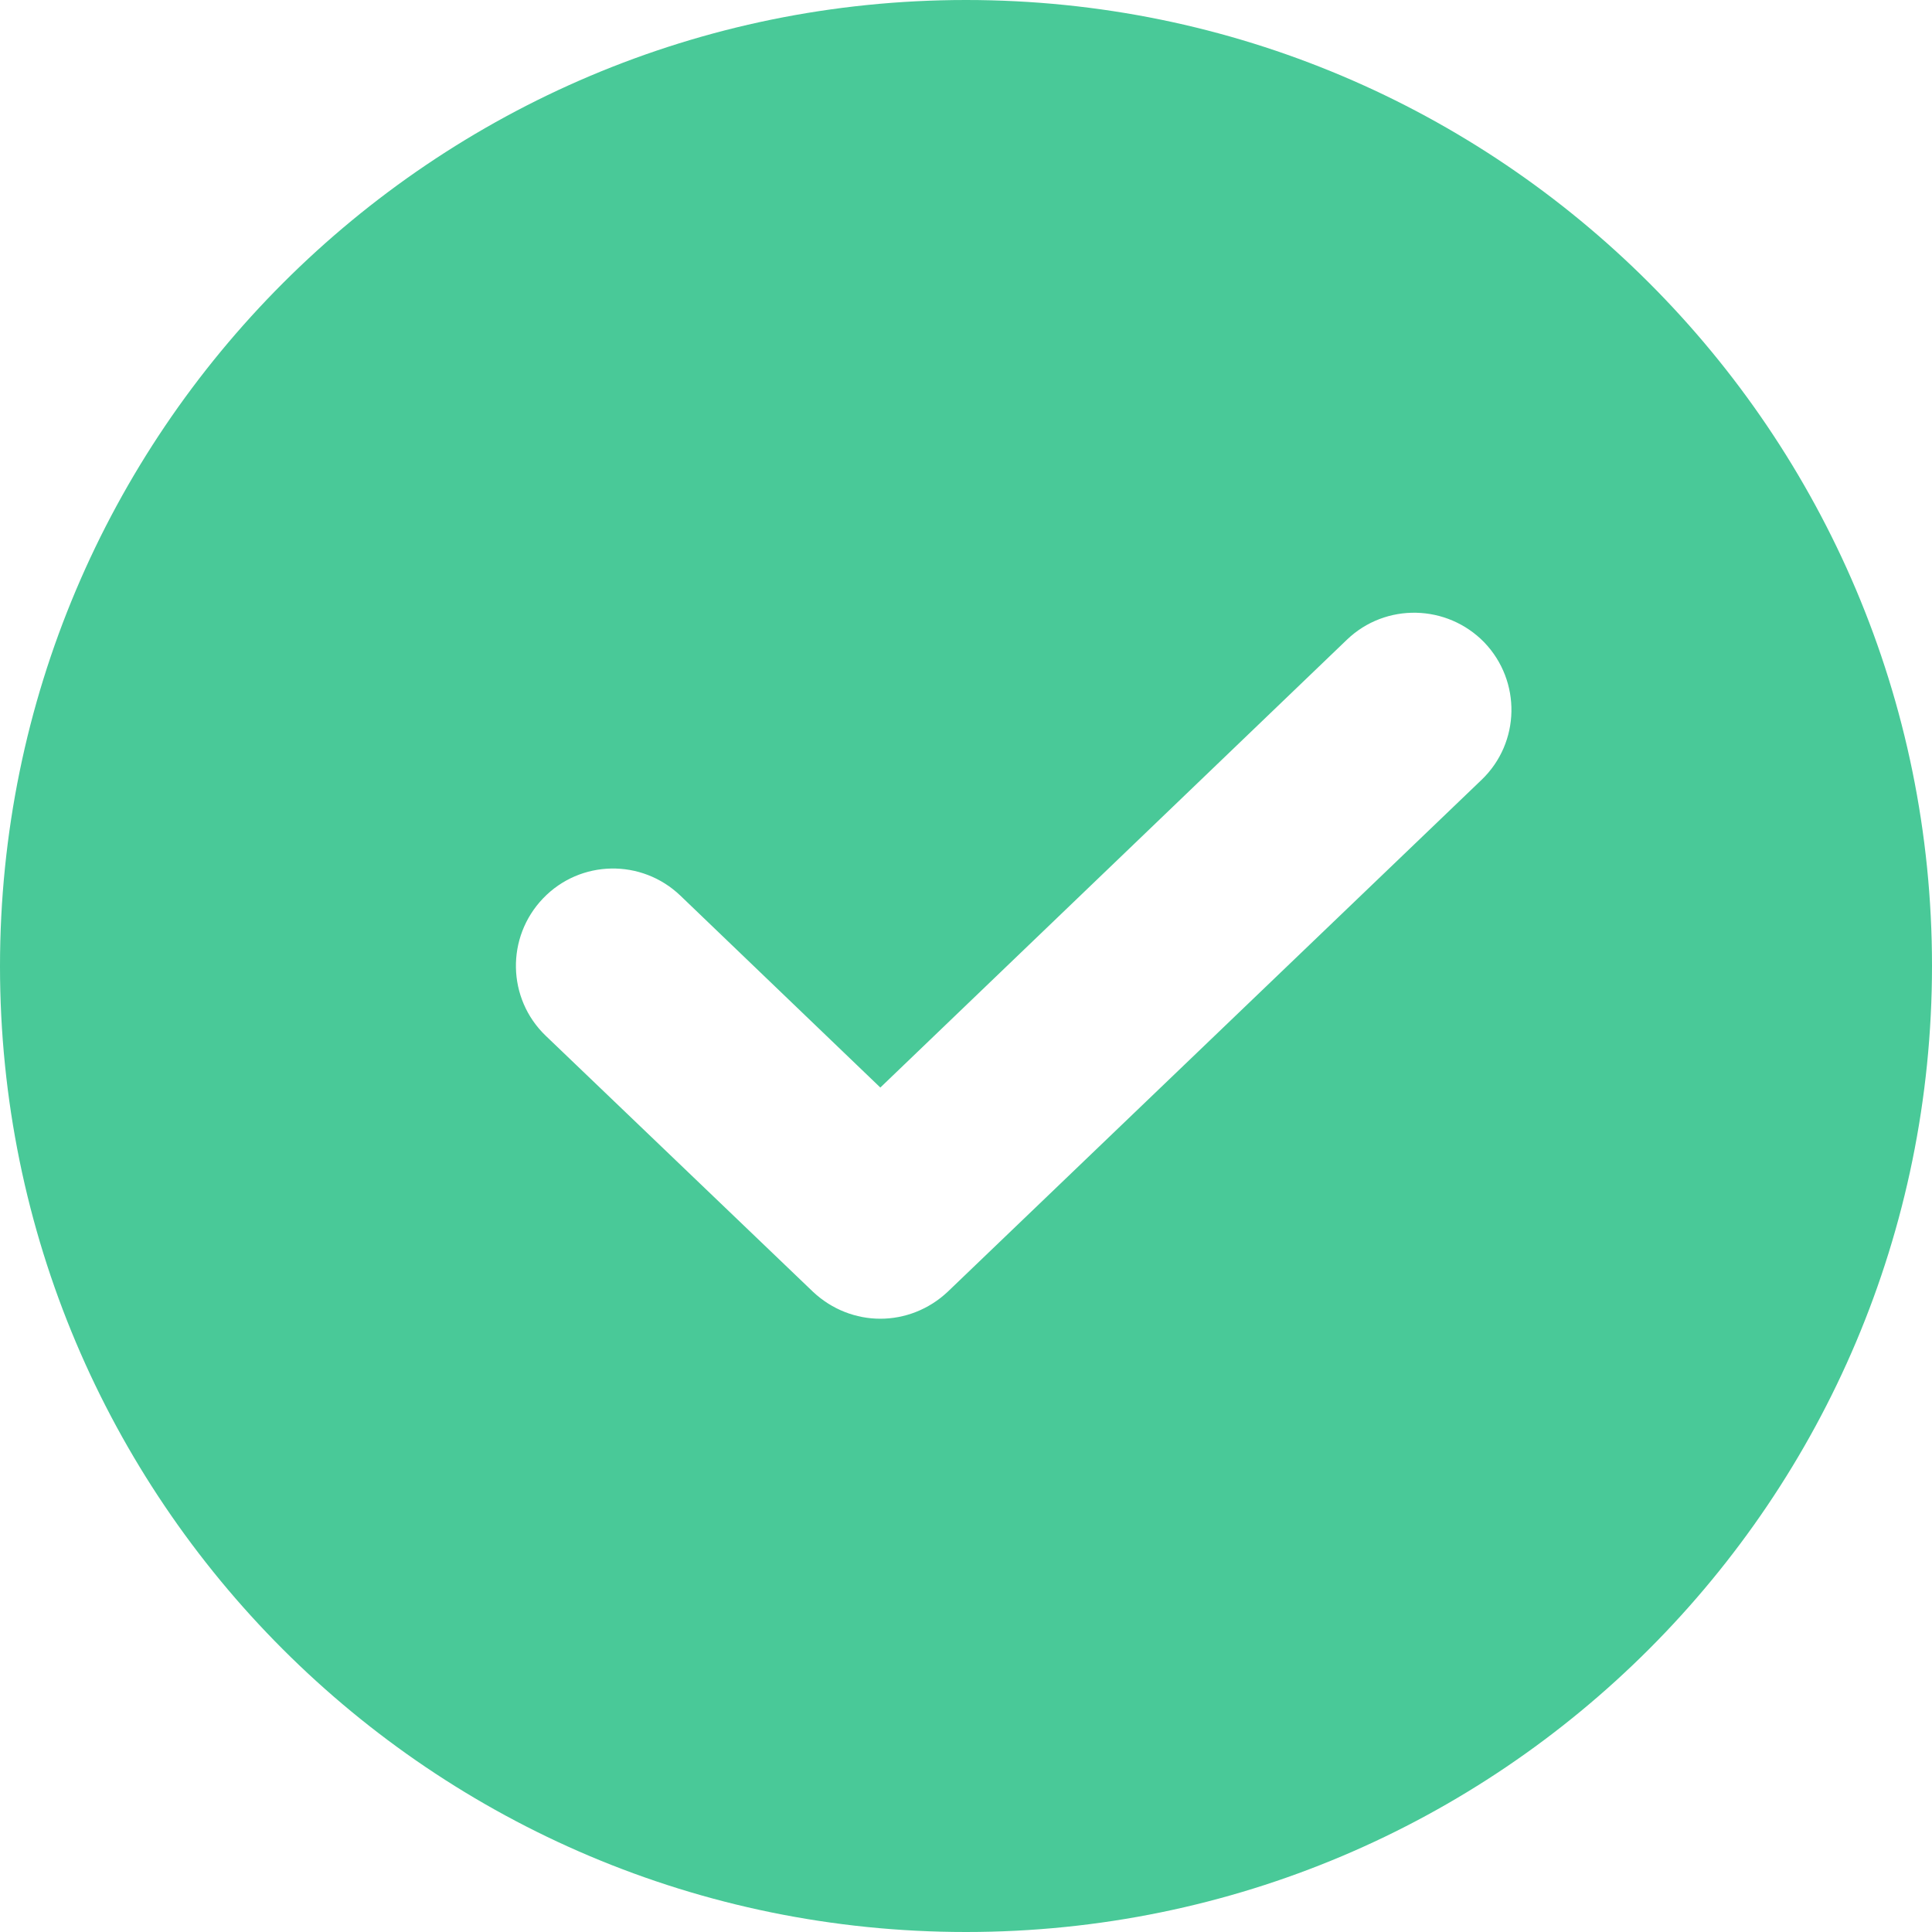 <svg xmlns="http://www.w3.org/2000/svg" width="56" height="56" viewBox="0 0 56 56" fill="none">
  <path d="M28 0C12.54 0 0 12.543 0 28.008C0 43.472 12.524 56 28 56C43.476 56 56 43.457 56 27.992C56 12.528 43.46 0 28 0ZM42.945 22.603L27.469 37.443C26.922 37.958 26.22 38.224 25.517 38.224C24.814 38.224 24.112 37.958 23.565 37.443L15.819 30.023C14.695 28.945 14.664 27.164 15.741 26.04C16.819 24.915 18.599 24.884 19.723 25.962L25.517 31.523L39.041 18.542C40.165 17.464 41.945 17.511 43.023 18.62C44.1 19.744 44.069 21.525 42.945 22.603Z" fill="#49C998"/>
</svg>